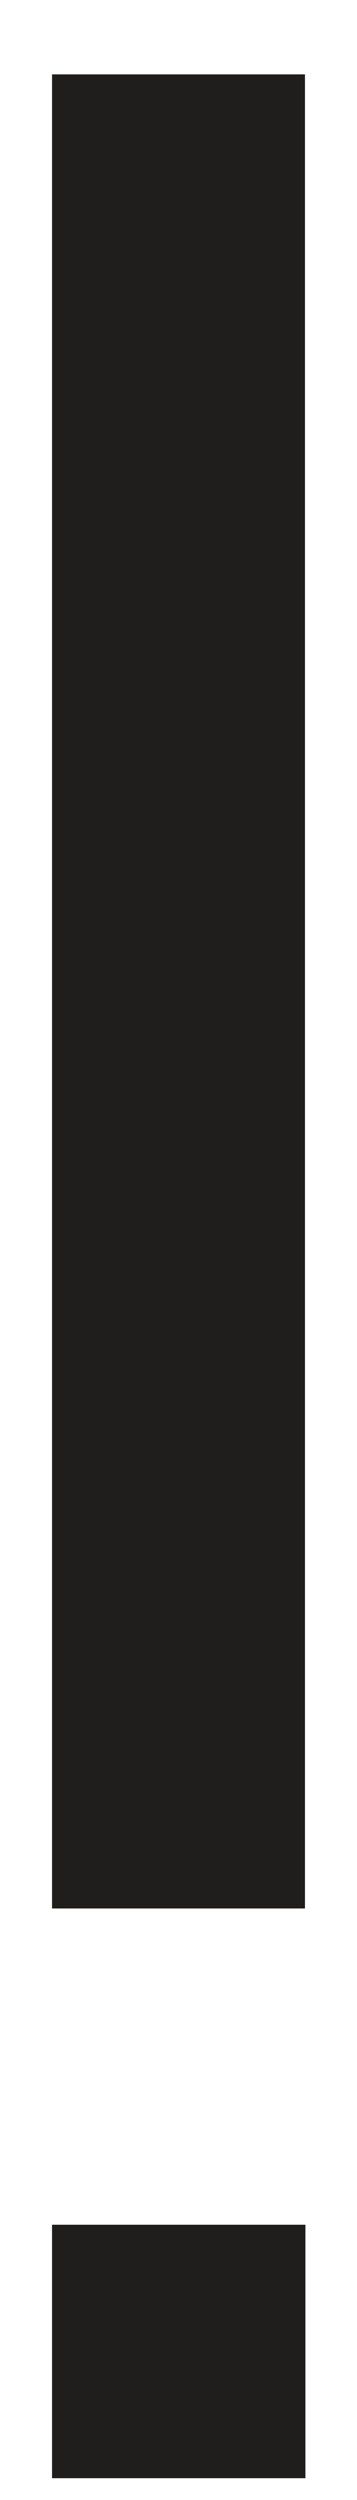<svg width="4" height="28" viewBox="0 0 4 28" fill="none" xmlns="http://www.w3.org/2000/svg">
<path d="M3.417 0.833V21.375H0.583V0.833H3.417ZM0.583 24.917H3.422V27.756H0.583V24.917Z" fill="#1F1E1D"/>
</svg>
